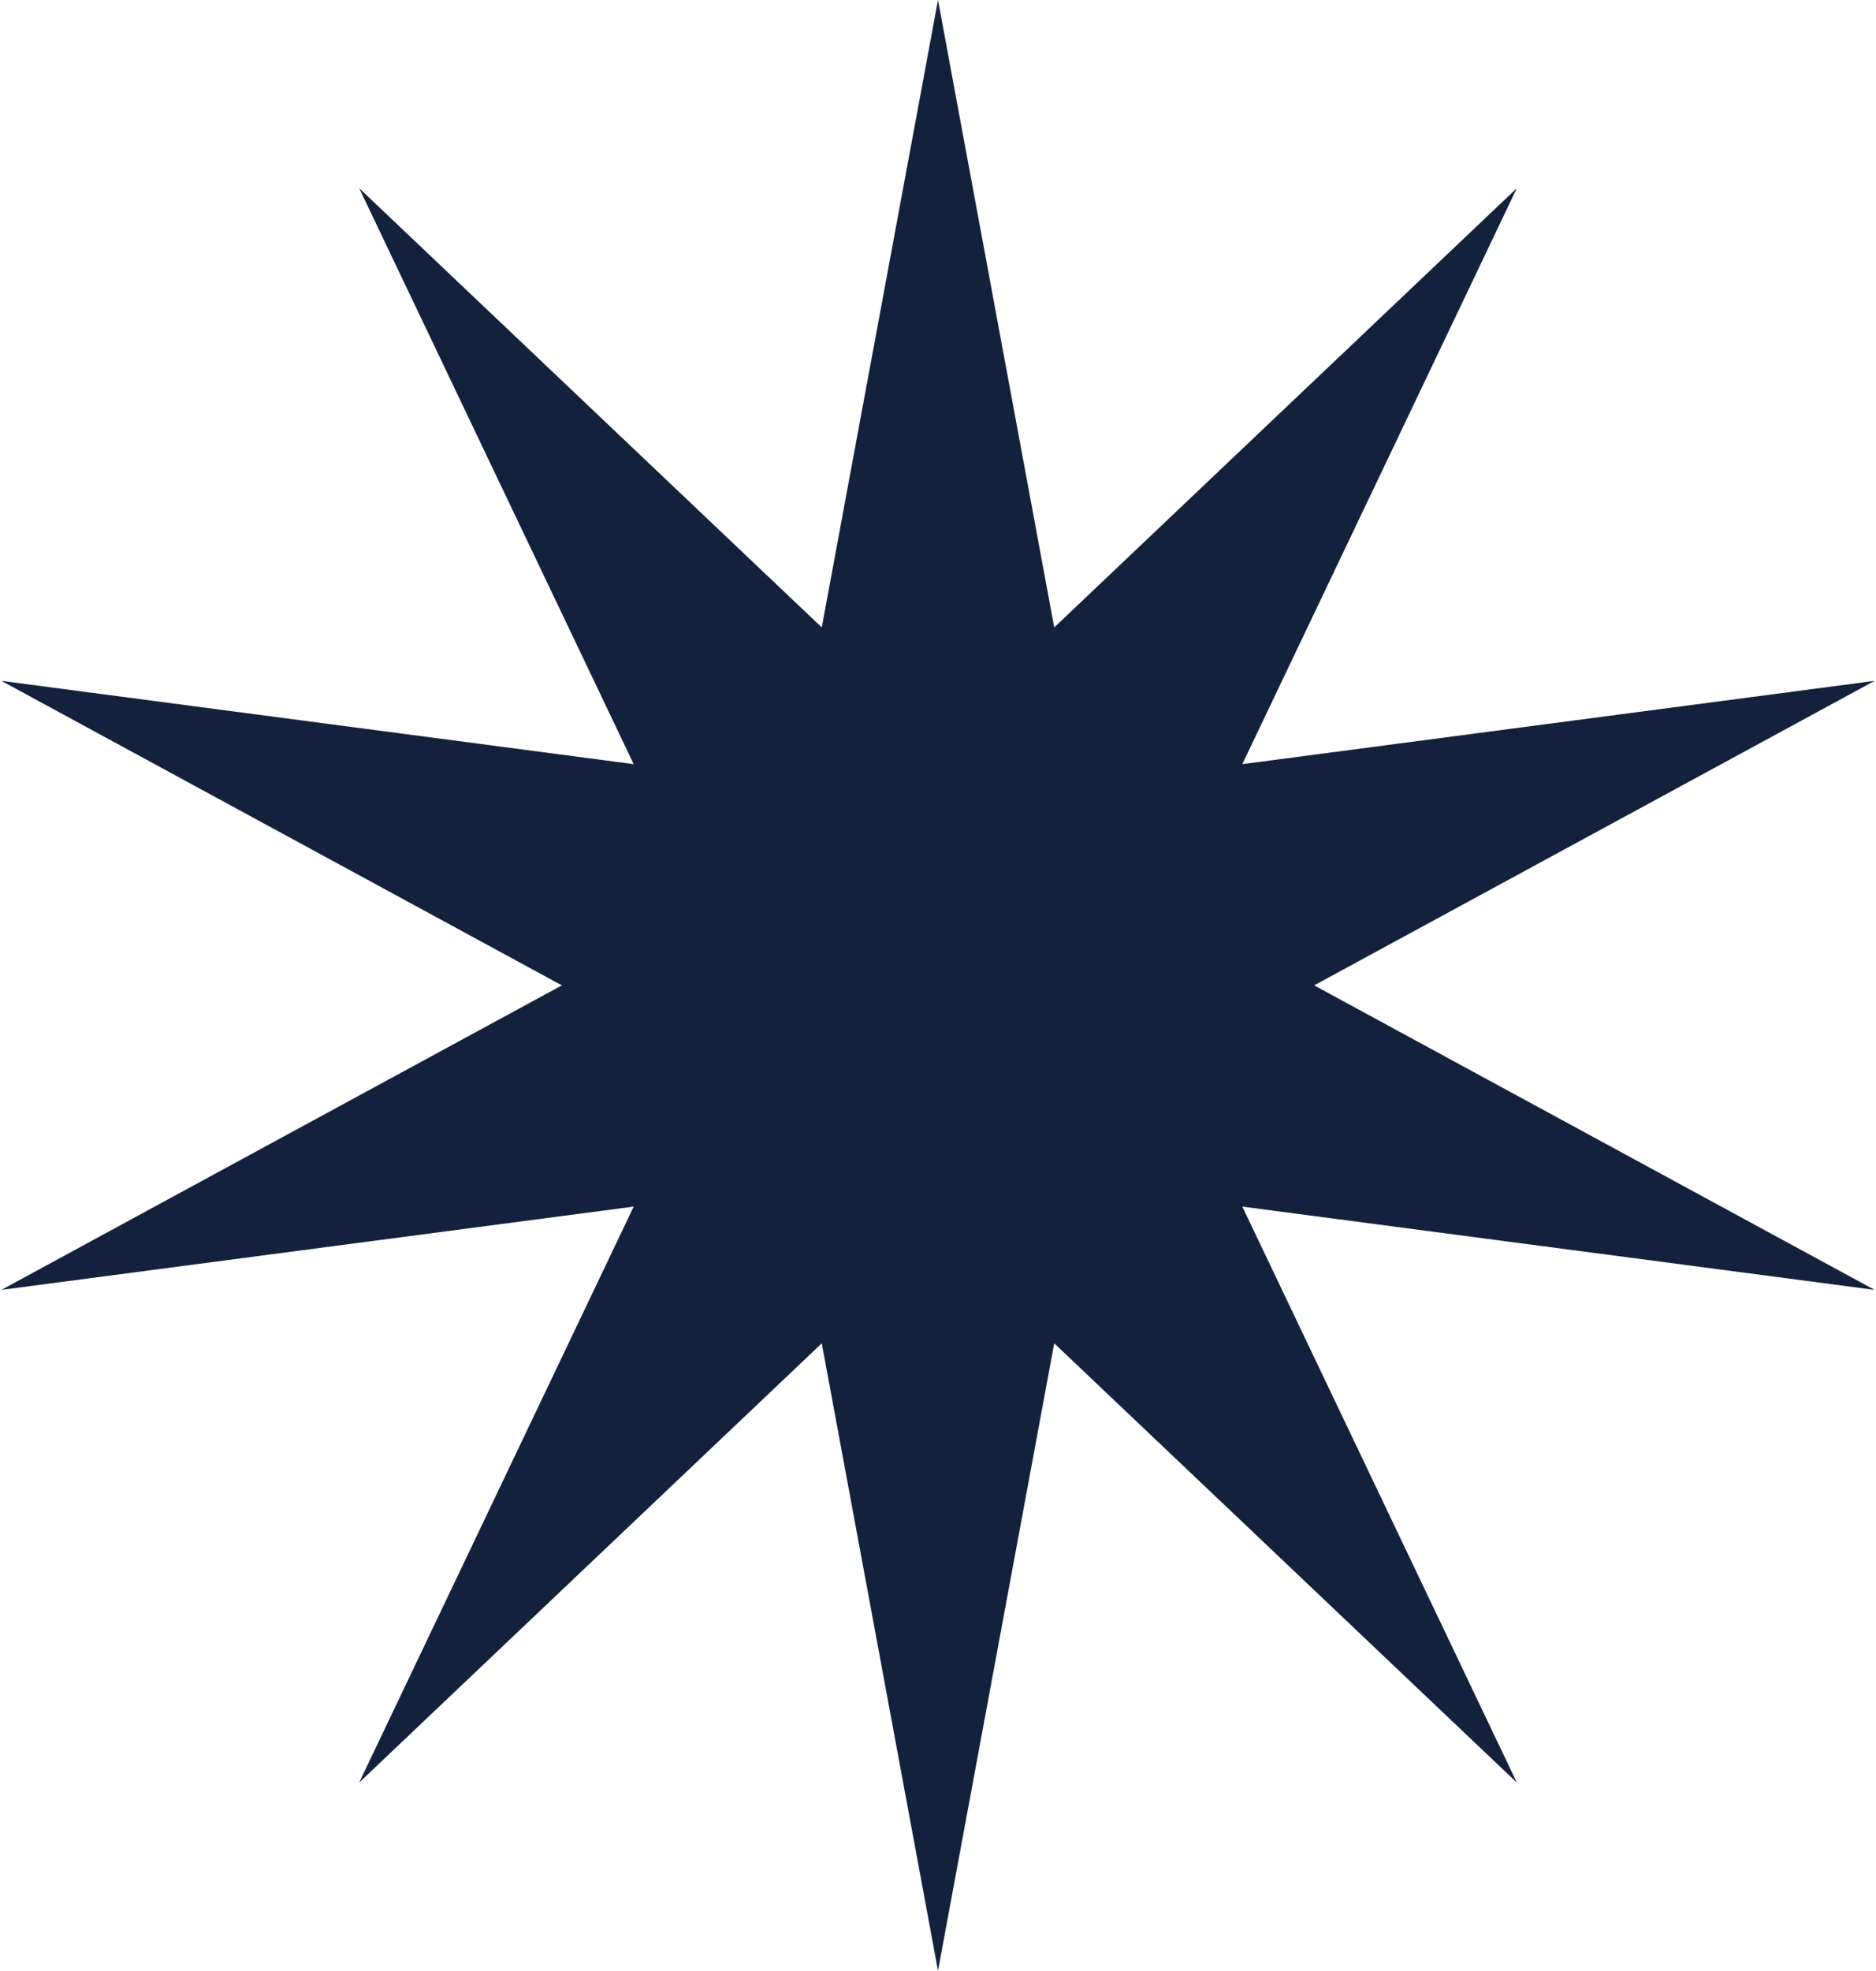 <svg width="361" height="379" viewBox="0 0 361 379" fill="none" xmlns="http://www.w3.org/2000/svg">
<path d="M180.5 0L202.867 120.66L291.885 36.191L239.059 146.955L360.725 130.941L252.883 189.5L360.725 248.059L239.059 232.045L291.885 342.809L202.867 258.34L180.5 379L158.133 258.34L69.115 342.809L121.941 232.045L0.275 248.059L108.117 189.5L0.275 130.941L121.941 146.955L69.115 36.191L158.133 120.66L180.5 0Z" fill="#14213D"/>
</svg>
